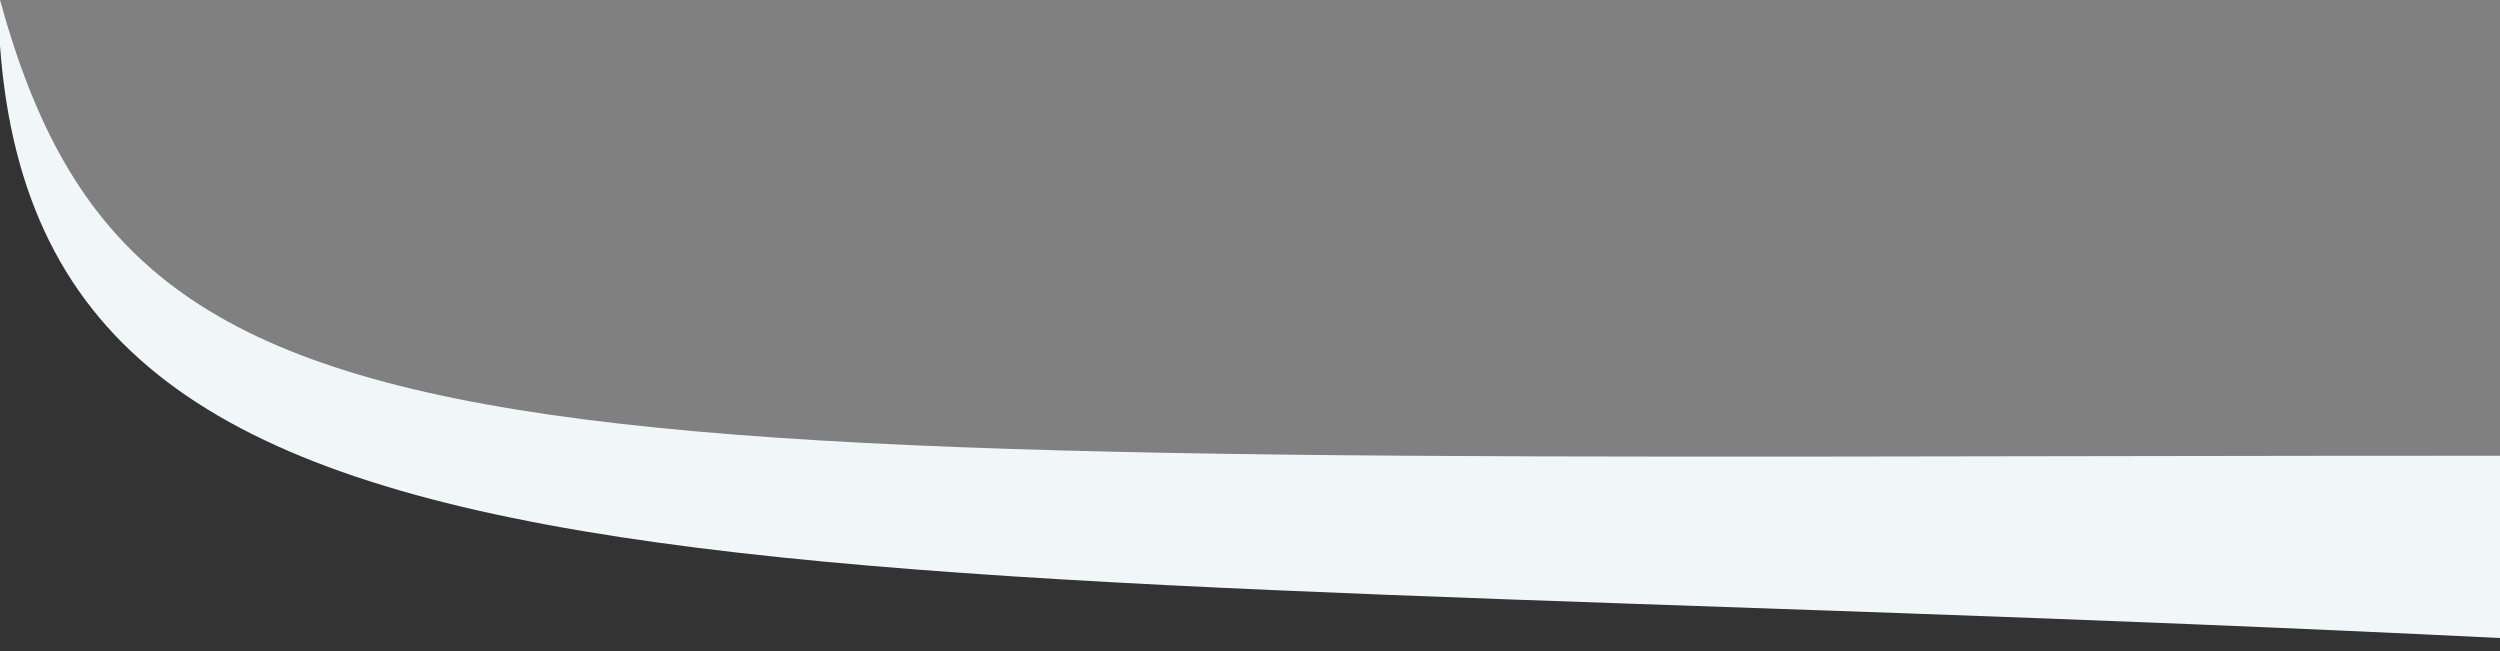 <svg xmlns="http://www.w3.org/2000/svg" width="1920" height="500" viewBox="0 0 1920 500">
  <rect x="0" y="0" width="1920" height="500" fill="#808080" stroke="none"/>
  <g fill="none" fill-rule="evenodd">
    <rect width="1920" height="500" fill="none"/>
    <path fill="#F1F7F8" fill-rule="nonzero" d="M0,0 C105.212,382.788 381.847,350 1920,350 L1920,495 L0,495 L0,0 Z"/>
    <path fill="#333" fill-rule="nonzero" d="M0,35 L0,500 L1920,500 L1920,490 C596.5,424.998 33.951,500 0,35 Z"/>
  </g>
</svg>
